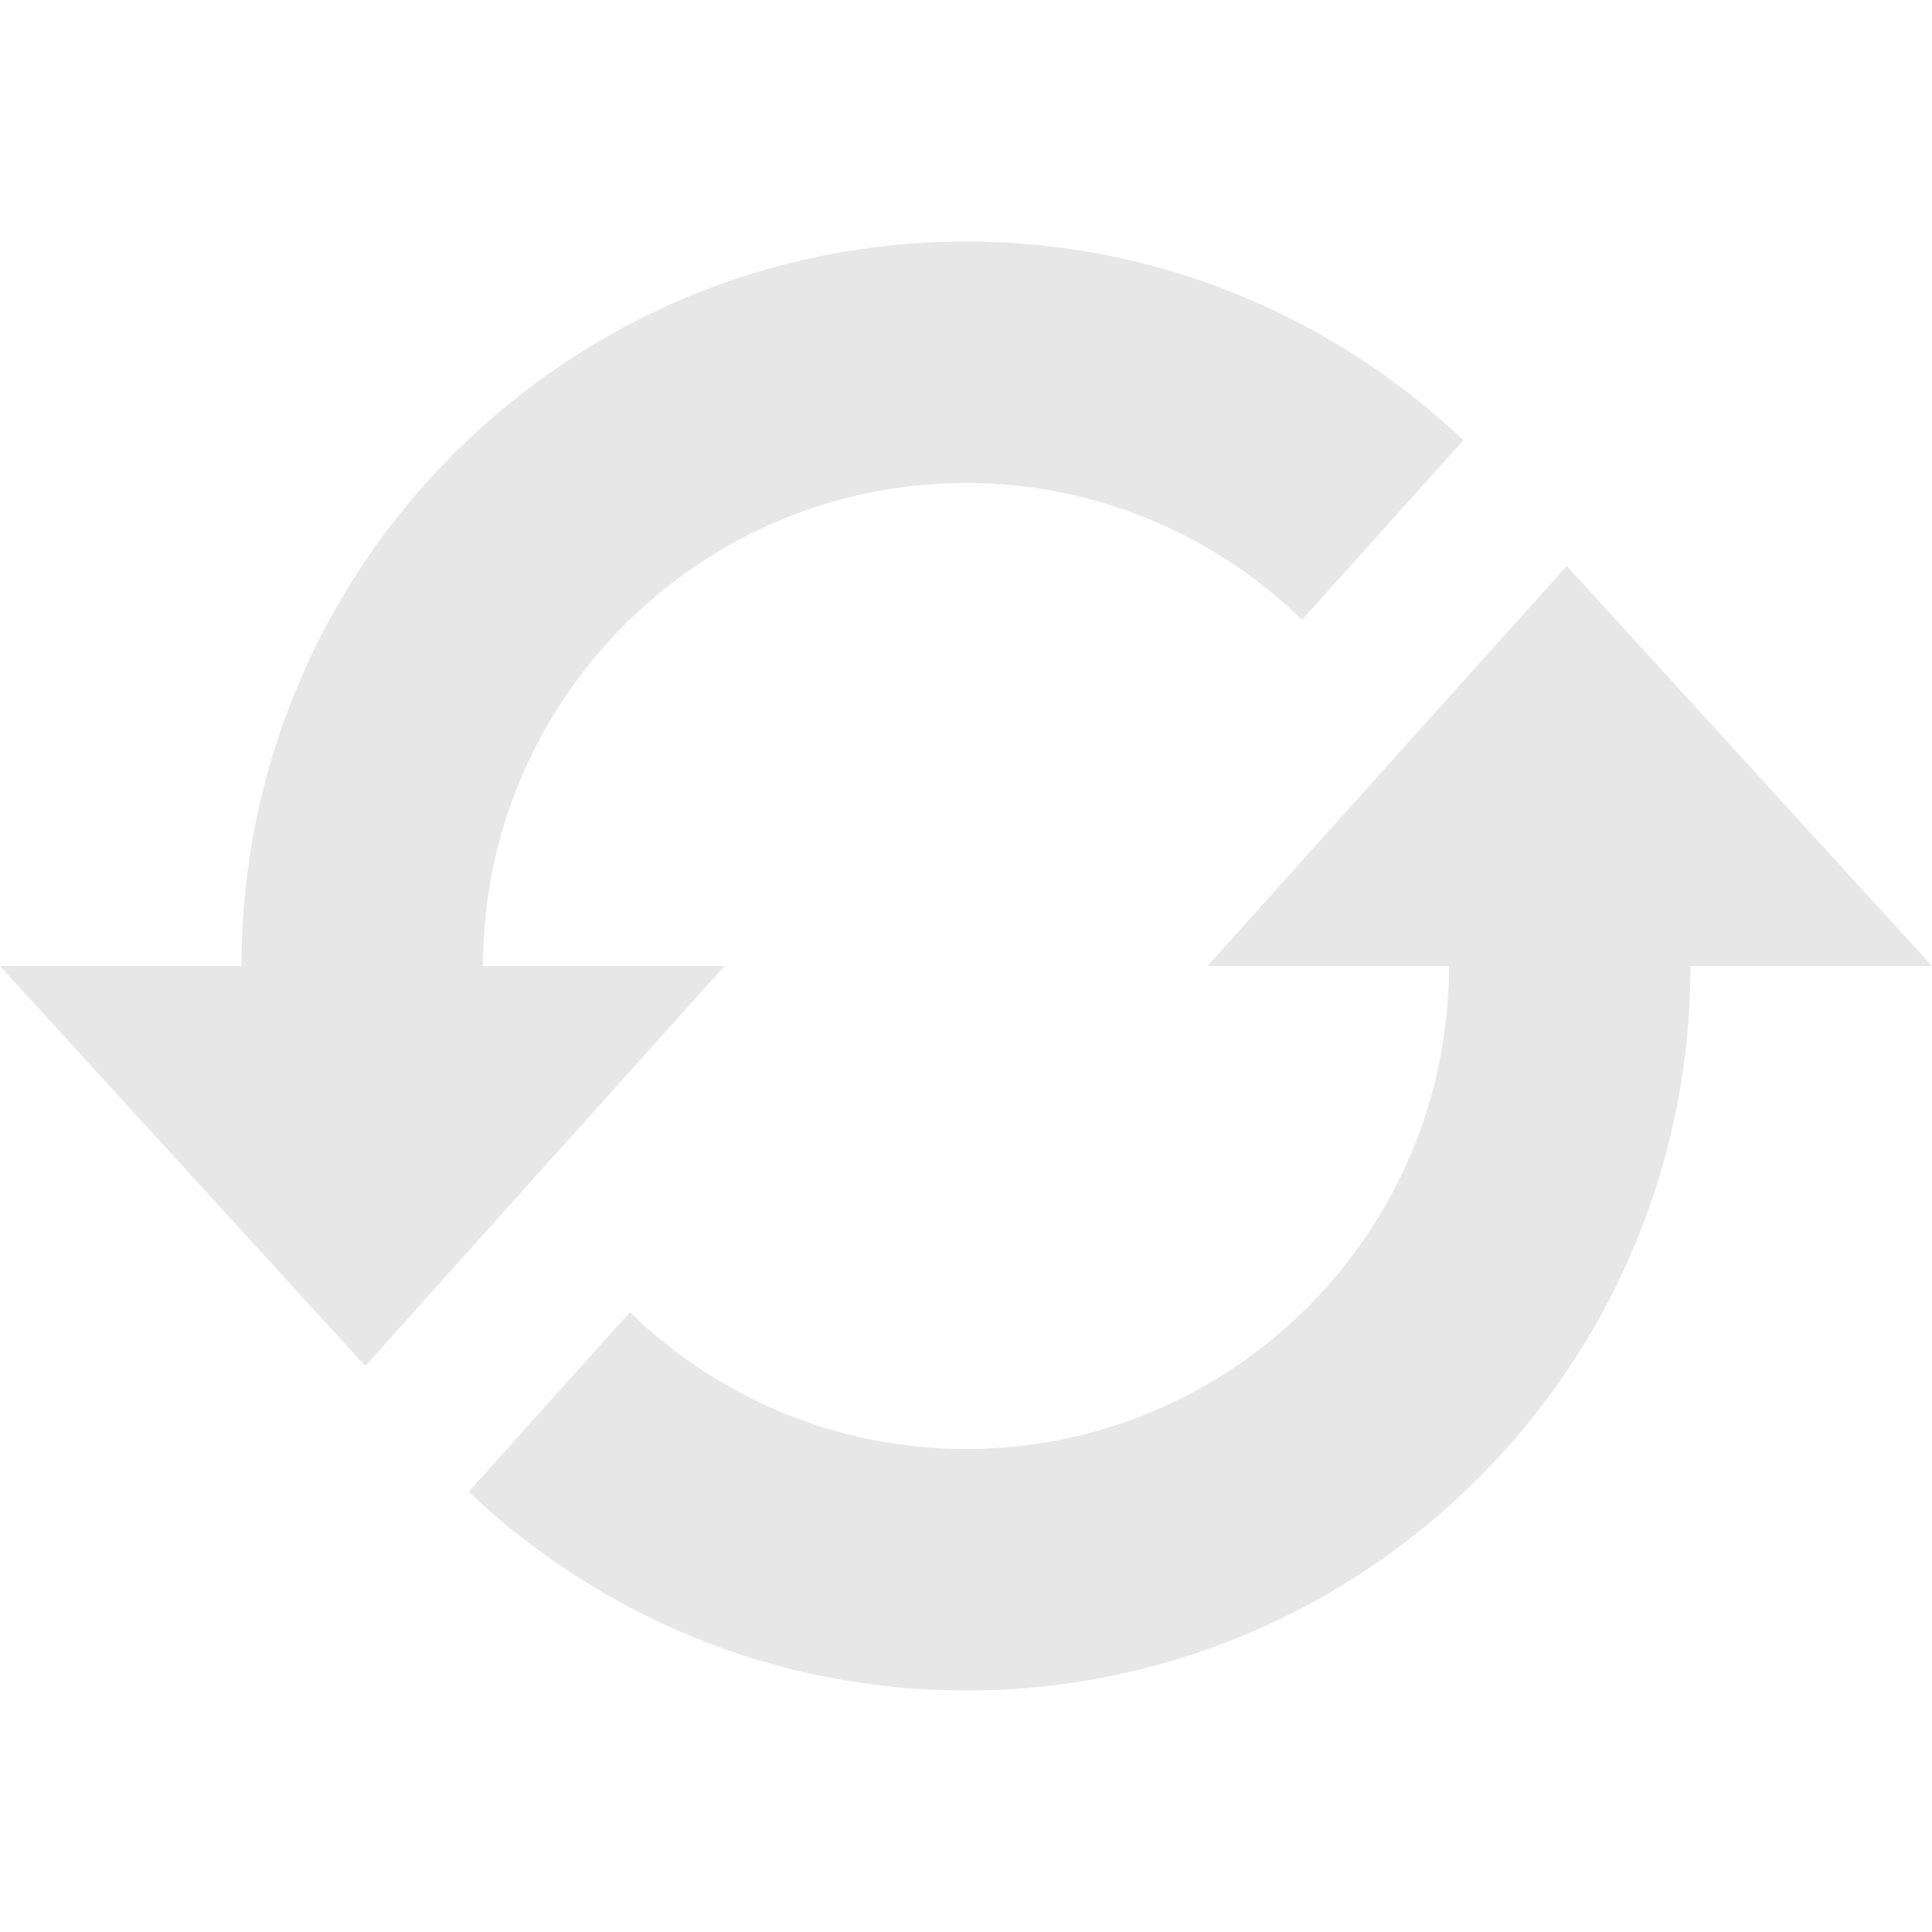 <svg xmlns="http://www.w3.org/2000/svg" width="24" height="24" viewBox="0 0 24 24"><path fill="#e7e7e7" d="M9 12l-4.463 4.969-4.537-4.969h3c0-4.97 4.03-9 9-9 2.395 0 4.565.942 6.179 2.468l-2.004 2.231c-1.081-1.05-2.553-1.699-4.175-1.699-3.309 0-6 2.691-6 6h3zm10.463-4.969l-4.463 4.969h3c0 3.309-2.691 6-6 6-1.623 0-3.094-.65-4.175-1.699l-2.004 2.231c1.613 1.526 3.784 2.468 6.179 2.468 4.97 0 9-4.03 9-9h3l-4.537-4.969z"/></svg>
